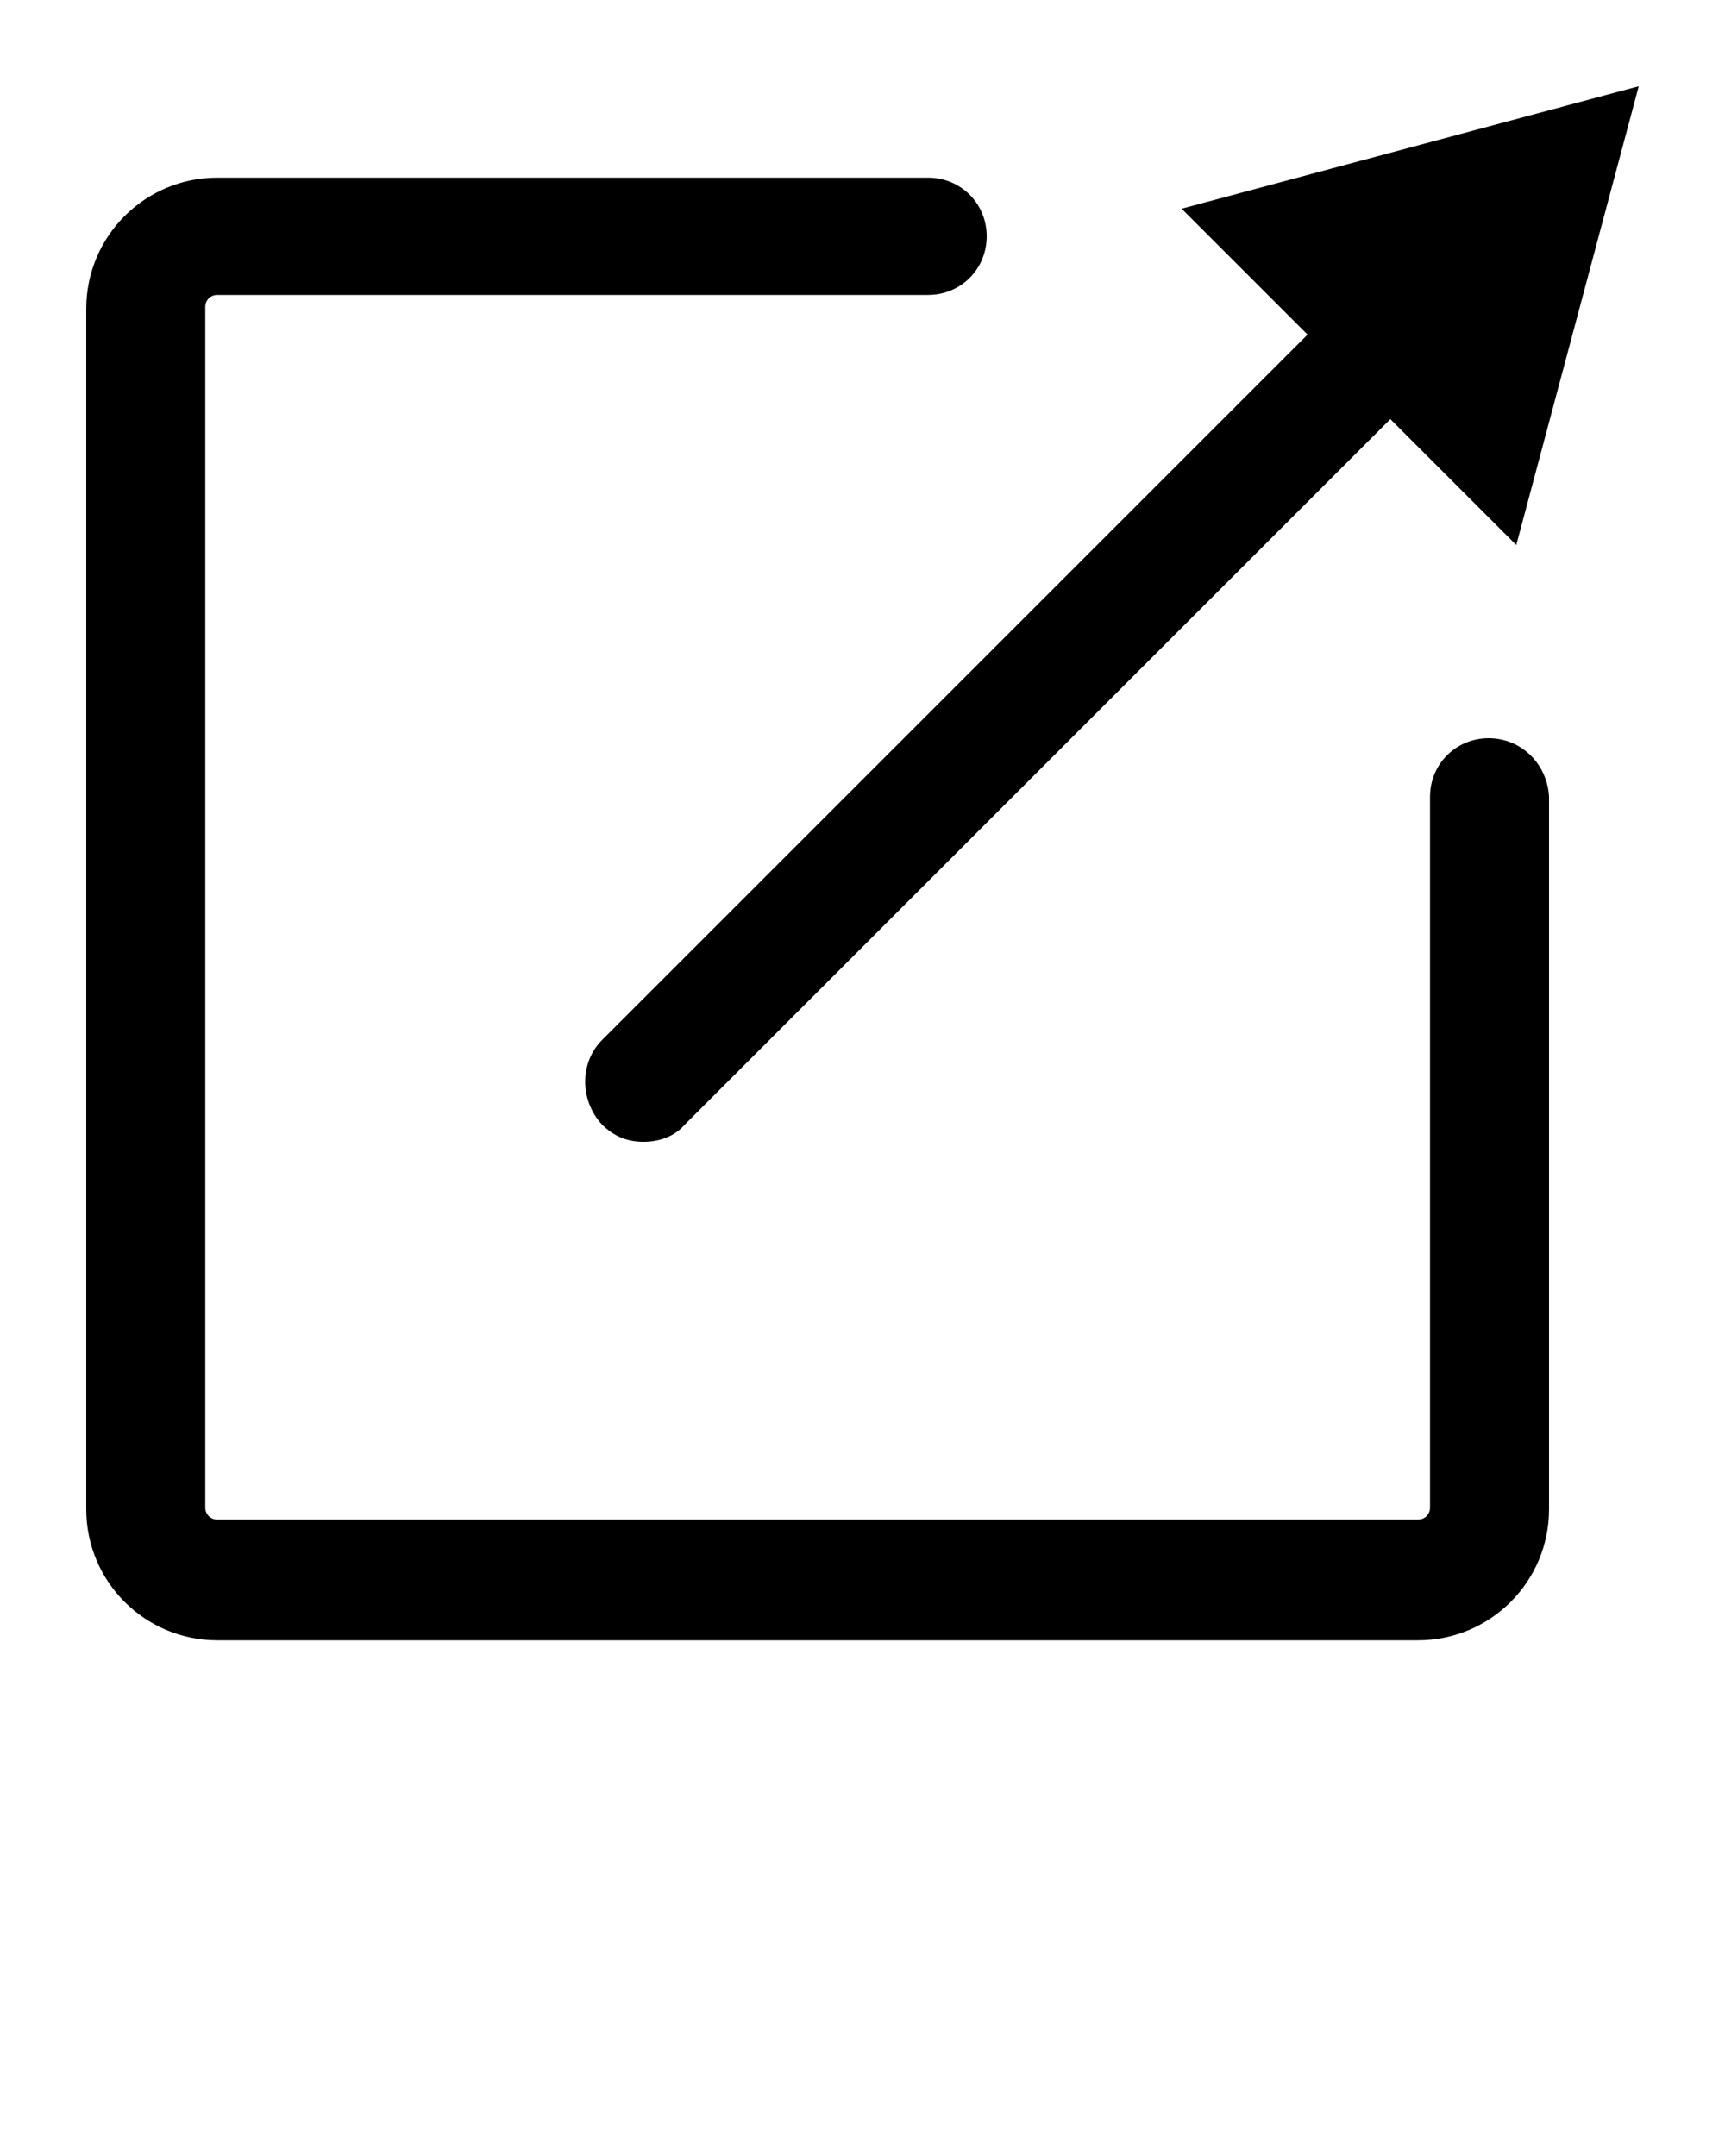 <svg xmlns="http://www.w3.org/2000/svg" xmlns:xlink="http://www.w3.org/1999/xlink" version="1.1" x="0px" y="0px" viewBox="0 0 100 125" style="enable-background:new 0 0 100 100;" xml:space="preserve"><g><g><path d="M86.3,42.8c-1.9,0-3.4,1.5-3.4,3.4v41.2c0,0.4-0.3,0.7-0.7,0.7H12.6c-0.4,0-0.7-0.3-0.7-0.7V17.8c0-0.4,0.3-0.7,0.7-0.7    h41.2c1.9,0,3.4-1.5,3.4-3.4s-1.5-3.4-3.4-3.4H12.6c-4.2,0-7.6,3.4-7.6,7.6v69.6c0,4.2,3.4,7.6,7.6,7.6h69.6    c4.2,0,7.6-3.4,7.6-7.6V46.2C89.7,44.3,88.2,42.8,86.3,42.8z"/><path d="M34.9,60.3c-1.3,1.3-1.3,3.5,0,4.9c0.7,0.7,1.5,1,2.4,1c0.9,0,1.8-0.3,2.4-1l40.9-40.9l7.3,7.3L95,5l-26.5,7.1l7.3,7.3    L34.9,60.3z"/></g></g></svg>